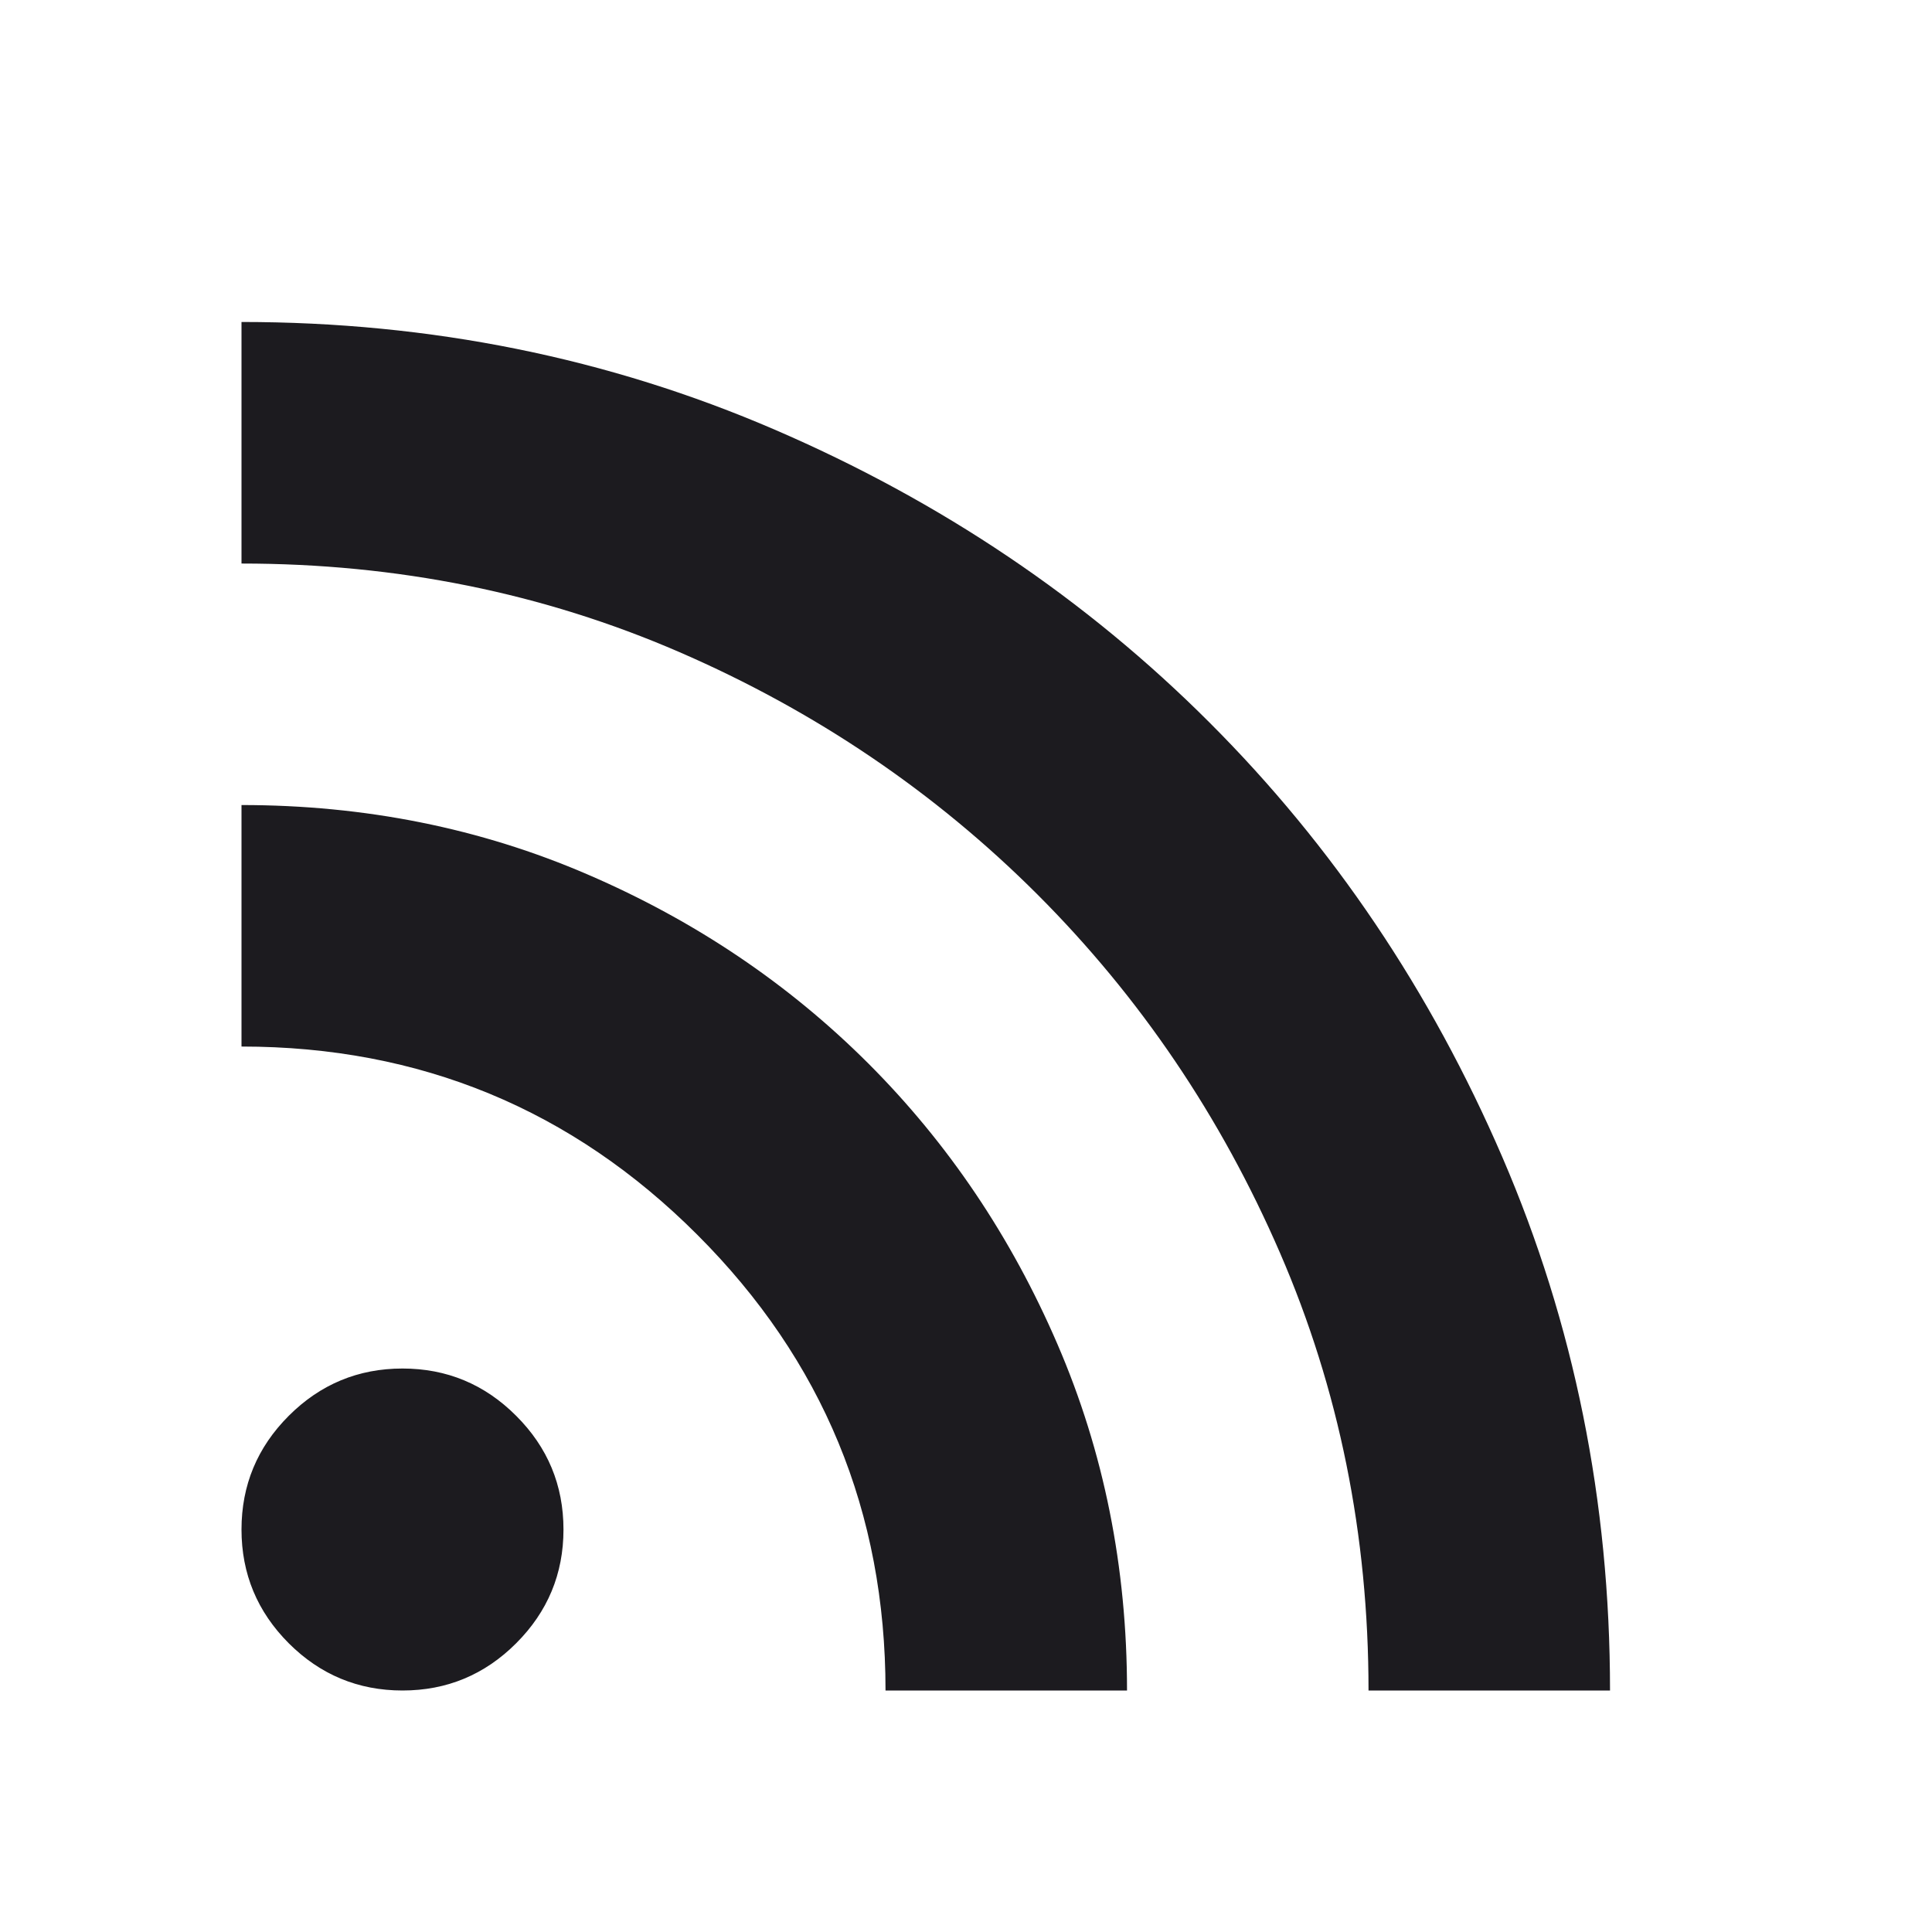 <svg width="32" height="32" viewBox="0 0 32 32" fill="none" xmlns="http://www.w3.org/2000/svg">
<mask id="mask0_106_3887" style="mask-type:alpha" maskUnits="userSpaceOnUse" x="0" y="0" width="32" height="32">
<rect width="32" height="32" fill="#D9D9D9"/>
</mask>
<g mask="url(#mask0_106_3887)">
<path d="M6.667 28C5.933 28 5.305 27.739 4.783 27.218C4.261 26.695 4 26.067 4 25.334C4 24.6 4.261 23.972 4.783 23.45C5.305 22.928 5.933 22.667 6.667 22.667C7.4 22.667 8.028 22.928 8.549 23.45C9.072 23.972 9.333 24.6 9.333 25.334C9.333 26.067 9.072 26.695 8.549 27.218C8.028 27.739 7.4 28 6.667 28ZM22.667 28C22.667 25.422 22.178 23.006 21.2 20.75C20.222 18.494 18.884 16.517 17.184 14.816C15.484 13.117 13.506 11.778 11.251 10.8C8.995 9.822 6.578 9.334 4 9.334V5.333C7.133 5.333 10.078 5.928 12.833 7.117C15.589 8.306 17.989 9.922 20.033 11.967C22.078 14.011 23.695 16.411 24.884 19.167C26.072 21.922 26.667 24.867 26.667 28H22.667ZM14.667 28C14.667 25.045 13.628 22.528 11.549 20.451C9.472 18.373 6.956 17.334 4 17.334V13.334C6.044 13.334 7.956 13.717 9.733 14.484C11.511 15.25 13.061 16.294 14.384 17.616C15.706 18.939 16.75 20.489 17.516 22.267C18.283 24.045 18.667 25.956 18.667 28H14.667Z" fill="#1C1B1F"/>
</g>
</svg>
